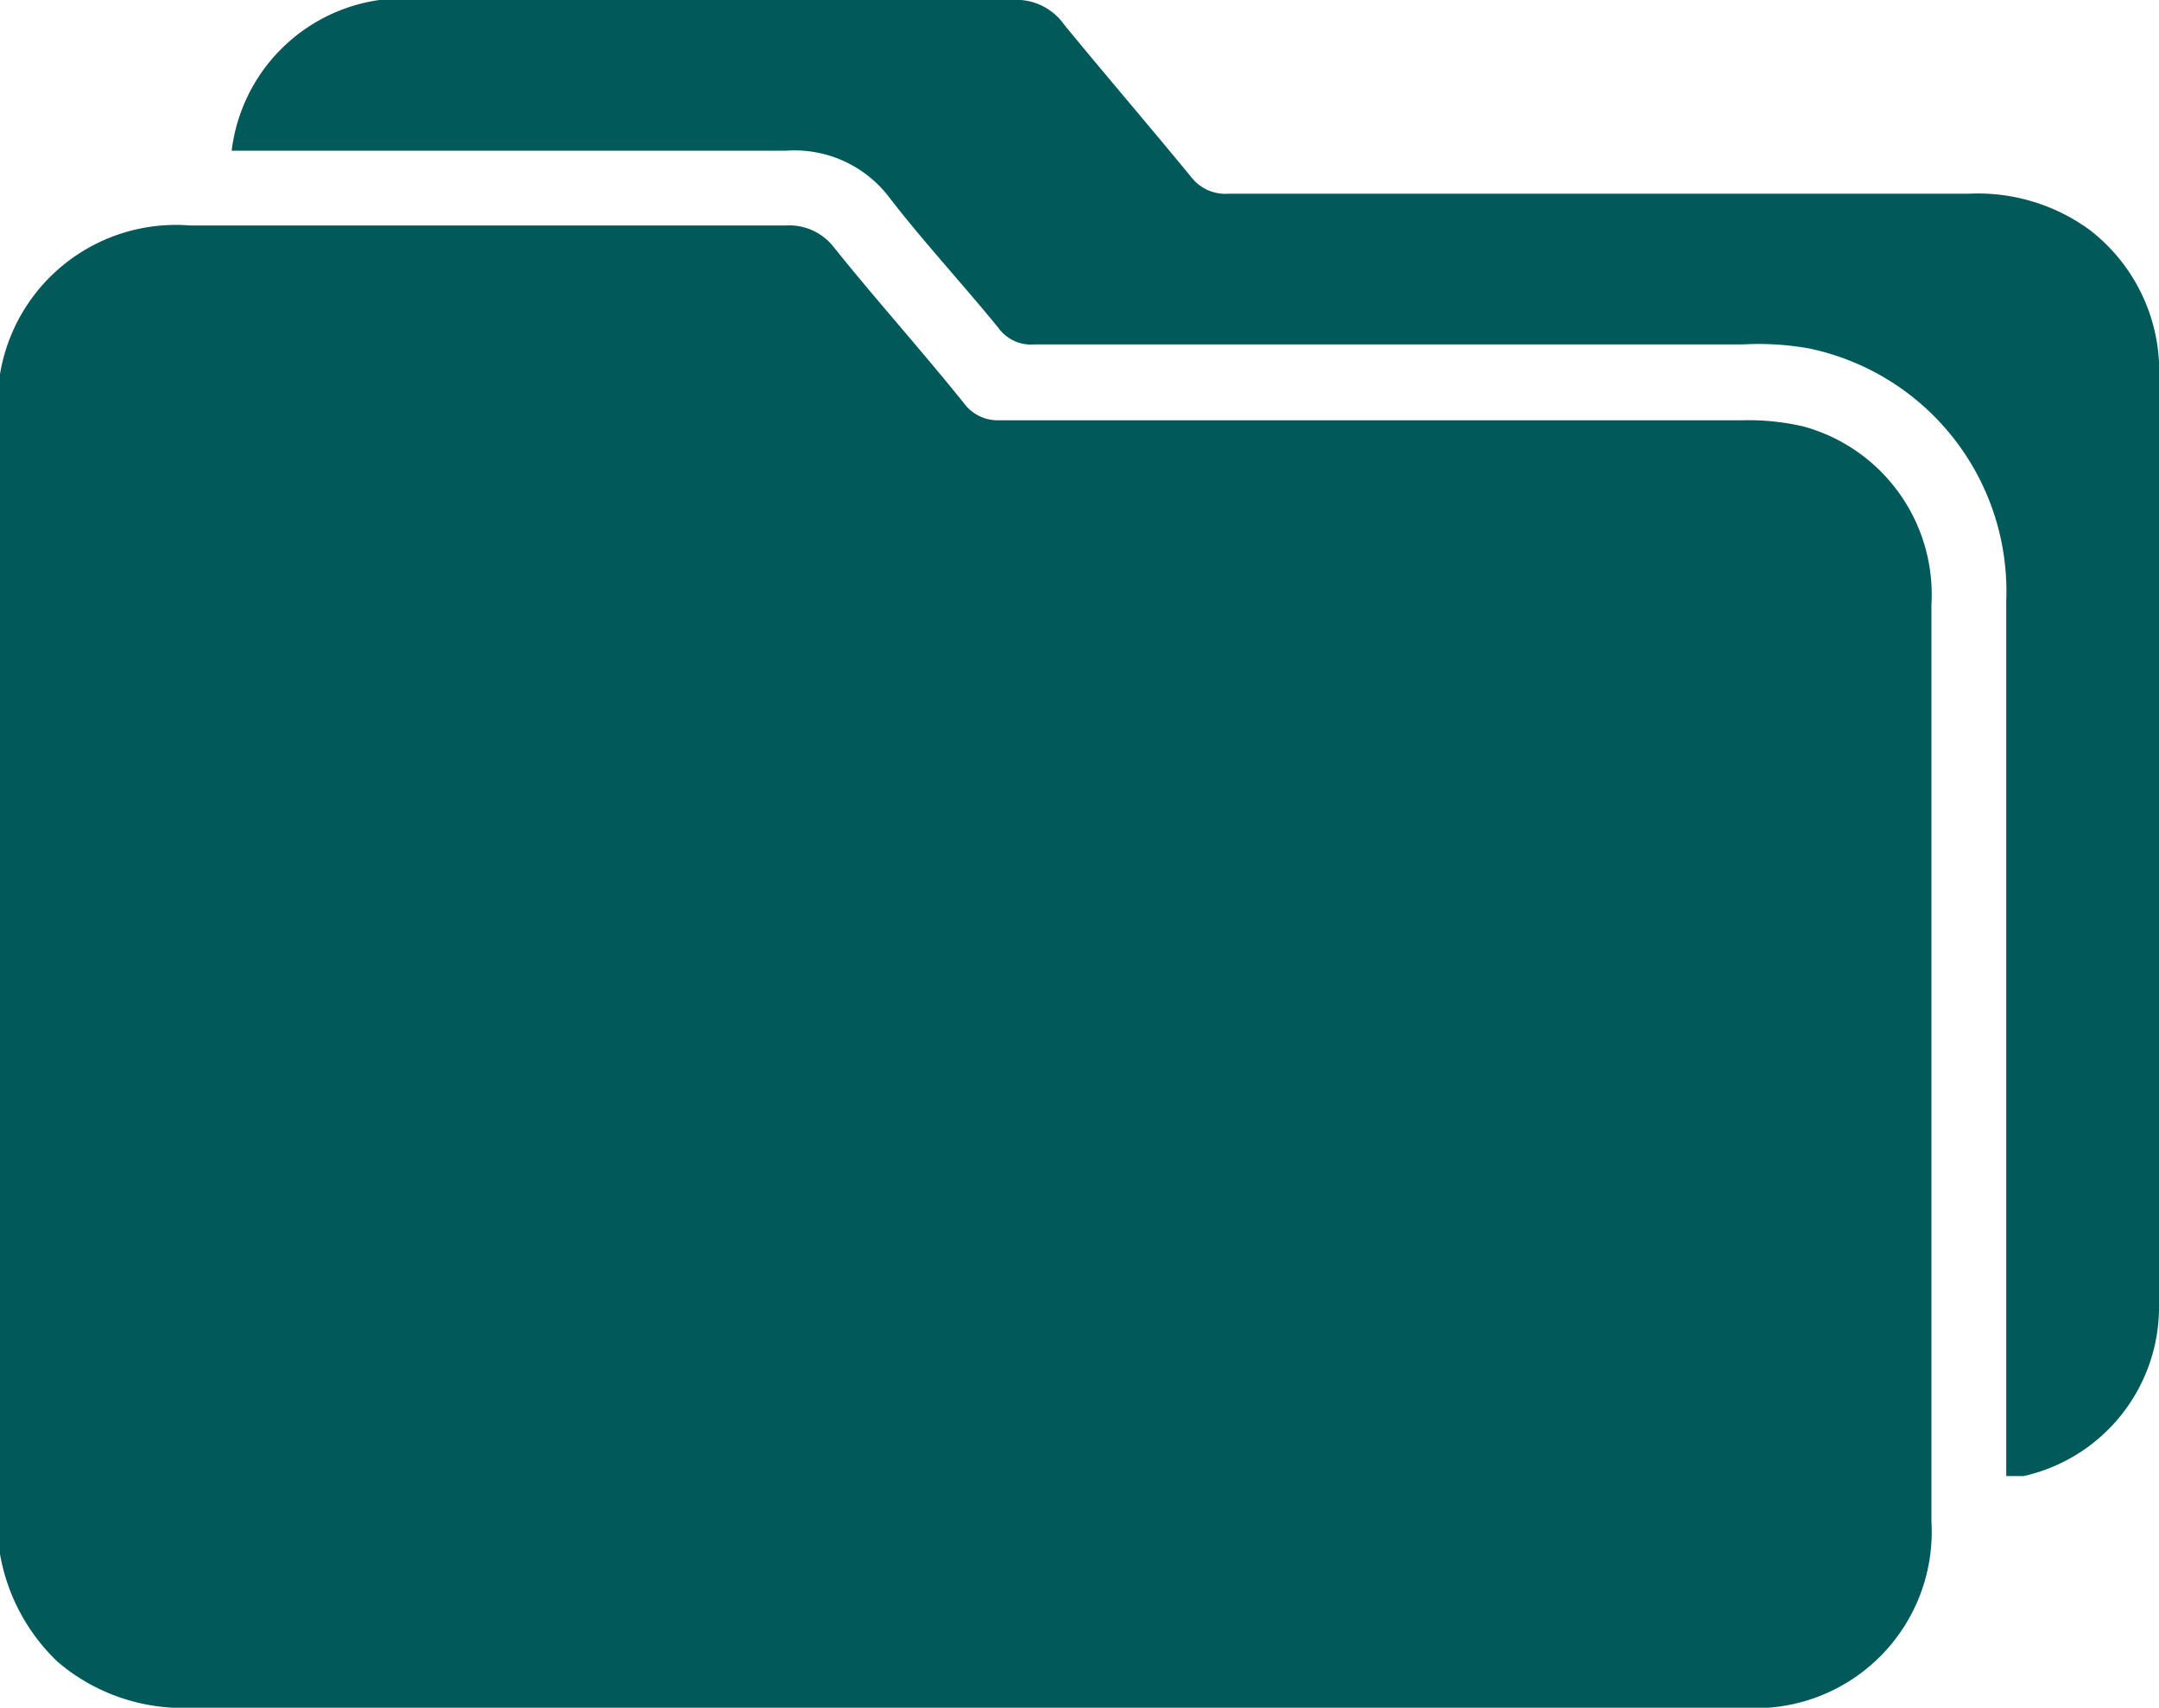 <svg xmlns="http://www.w3.org/2000/svg" viewBox="0 0 21.06 16.66"><defs><style>.cls-1{fill:#02595a;}</style></defs><title>Asset 32</title><g id="Layer_2" data-name="Layer 2"><g id="Layer_2-2" data-name="Layer 2"><path class="cls-1" d="M18.84,5.9v8.94A1.72,1.72,0,0,1,17,16.66H15.33c-4.48,0-9,0-13.45,0a1.88,1.88,0,0,1-1.32-.45A1.9,1.9,0,0,1,0,15.16V3.72l0-.07A1.74,1.74,0,0,1,1.86,2.2h5.8a.55.55,0,0,1,.48.22c.41.51.85,1,1.26,1.51a.41.41,0,0,0,.35.17H17a2.37,2.37,0,0,1,.59.06A1.7,1.7,0,0,1,18.84,5.9Z"/><path class="cls-1" d="M21.06,12.72a1.69,1.69,0,0,1-1.32,1.68l-.17,0v-.27c0-2.76,0-5.51,0-8.27a2.42,2.42,0,0,0-1.92-2.46A2.81,2.81,0,0,0,17,3.36H10.09a.39.39,0,0,1-.35-.16C9.39,2.77,9,2.35,8.67,1.92a1.16,1.16,0,0,0-1-.45H2.26A1.69,1.69,0,0,1,3.7,0l.39,0H9.87a.57.57,0,0,1,.51.24c.41.5.84,1,1.25,1.5a.42.42,0,0,0,.35.15H19.2a1.85,1.85,0,0,1,1.18.35,1.74,1.74,0,0,1,.68,1.47v7.52C21.06,11.73,21.07,12.22,21.06,12.72Z"/></g></g></svg>